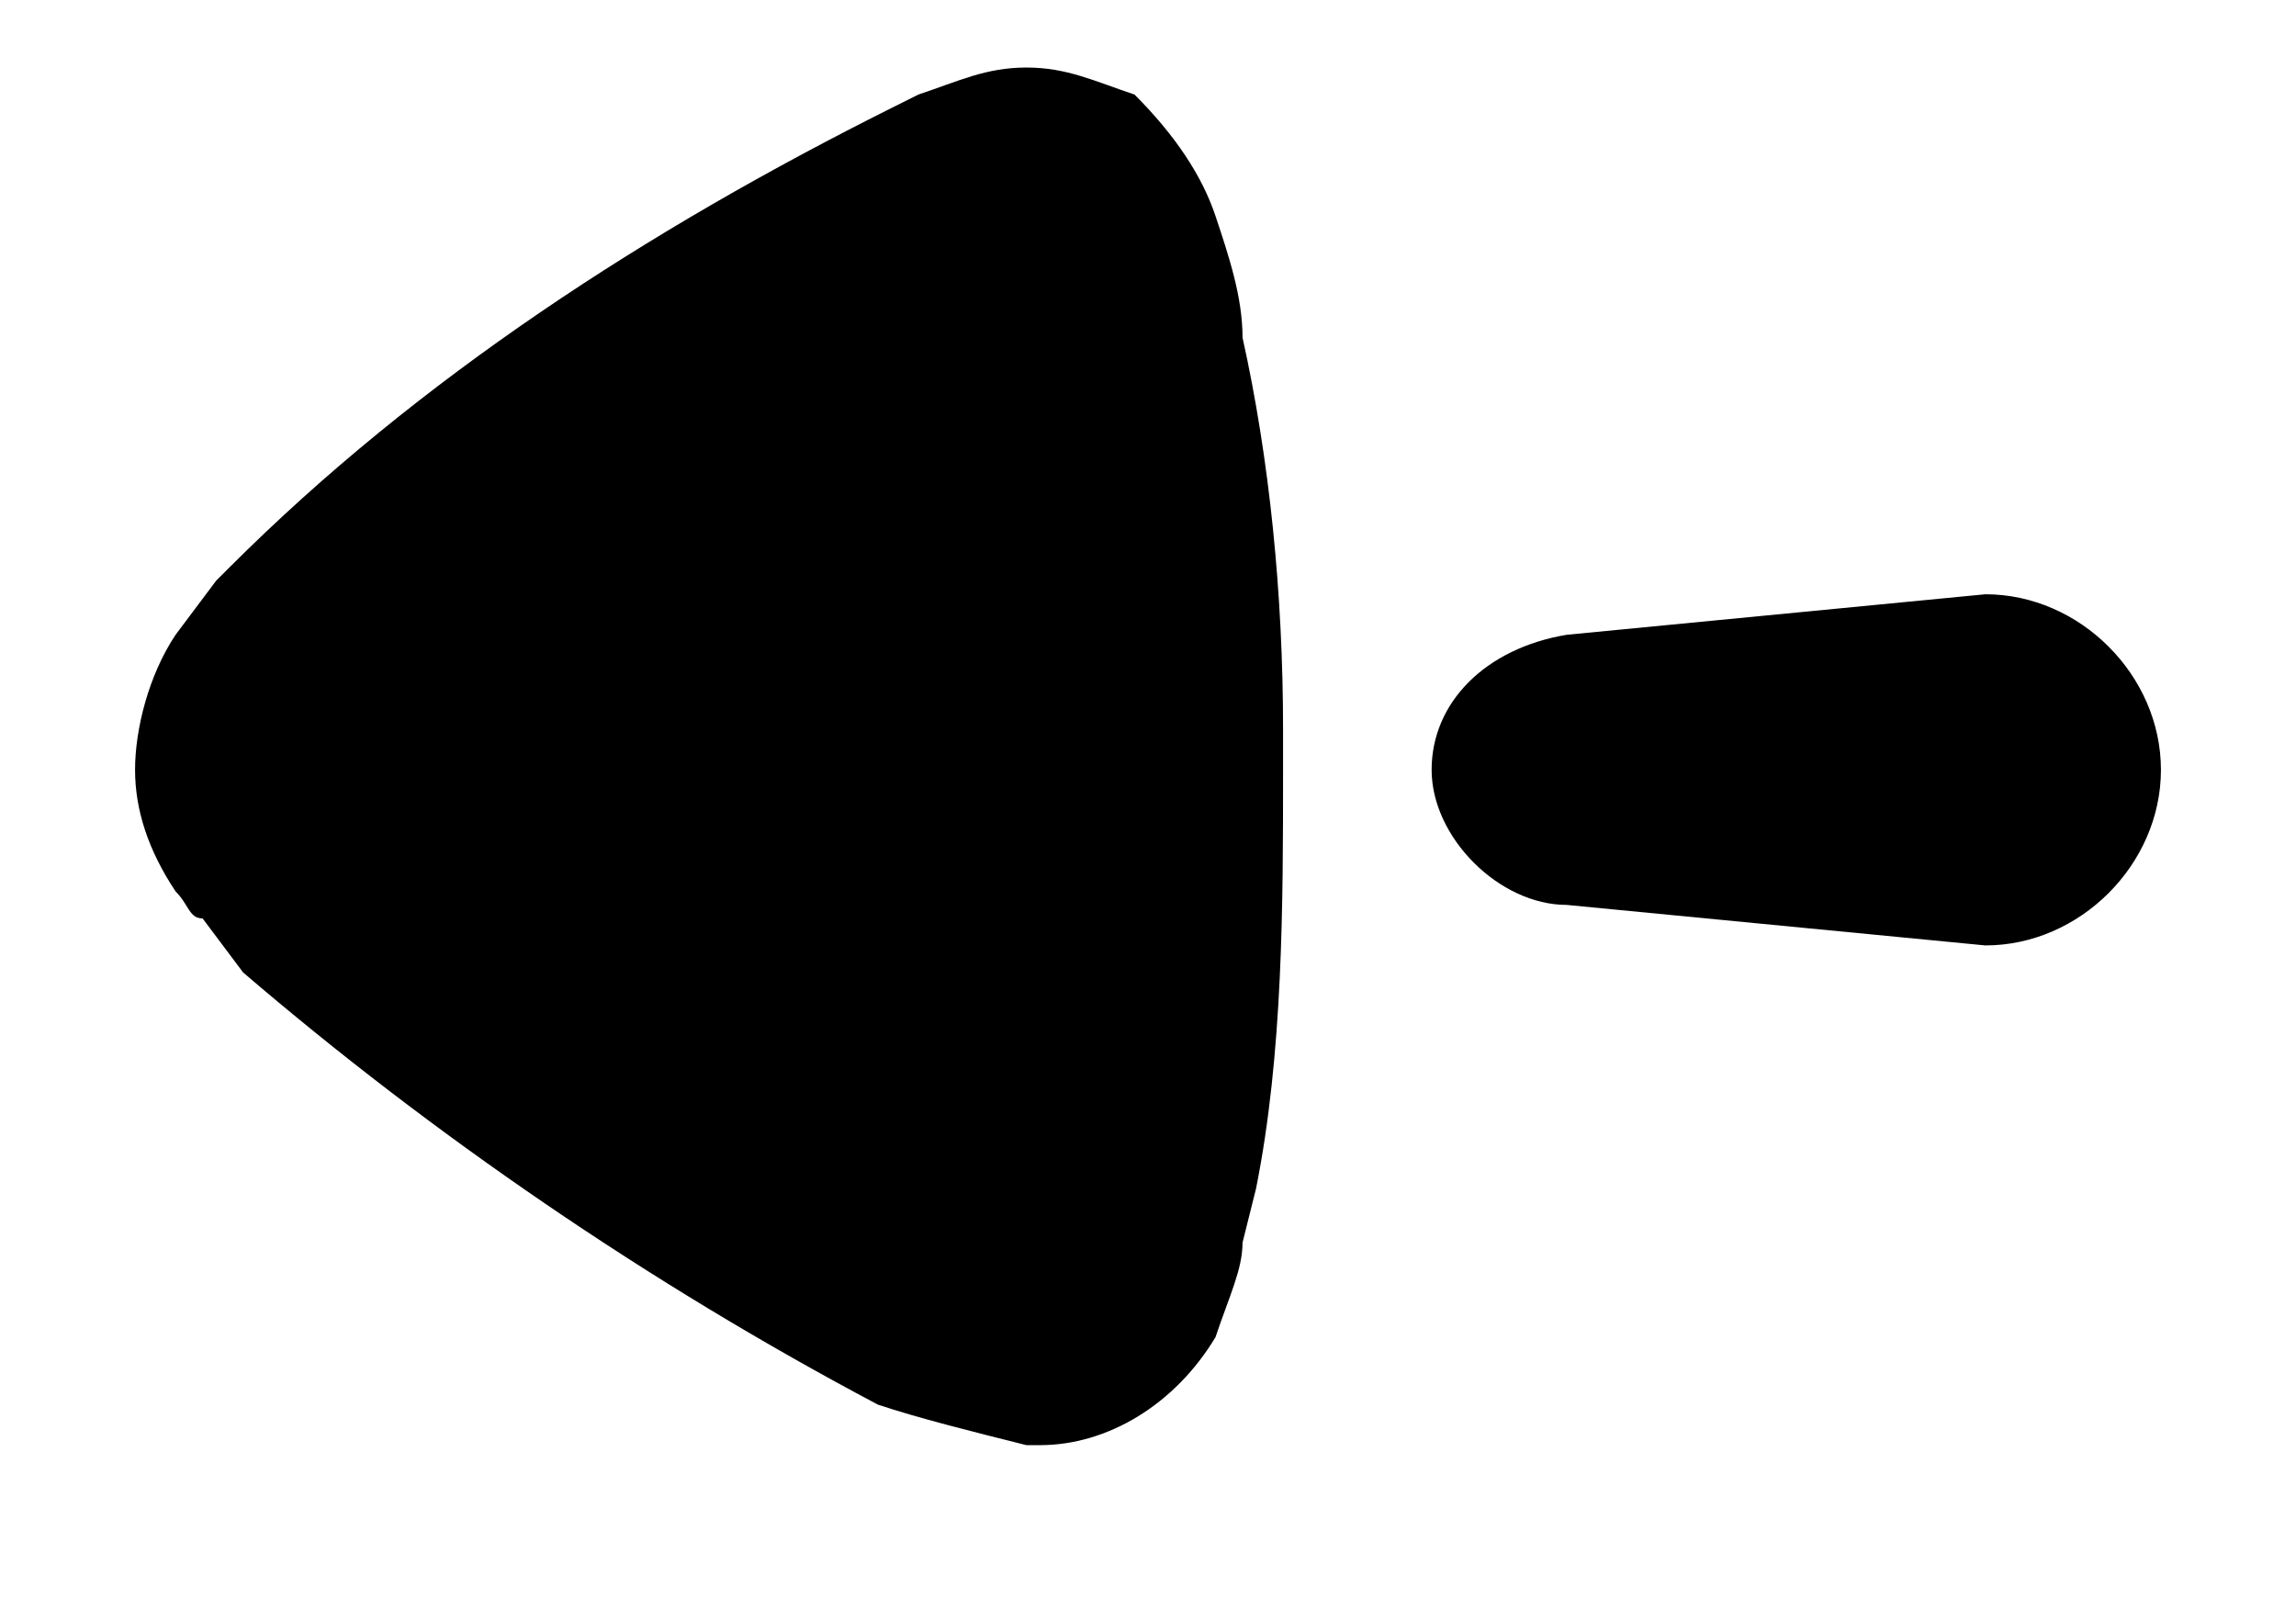 <svg width="17" height="12" viewBox="0 0 17 12" fill="none" xmlns="http://www.w3.org/2000/svg">
<path d="M9.5 5.4V5.7C9.5 6.7 9.5 7.8 9.3 8.8L9.2 9.2C9.2 9.4 9.1 9.6 9 9.9C8.7 10.4 8.2 10.7 7.7 10.7H7.6C7.2 10.6 6.8 10.5 6.5 10.4C4.8 9.5 3.2 8.4 1.8 7.2L1.5 6.8C1.4 6.8 1.4 6.7 1.3 6.6C1.1 6.3 1 6 1 5.7C1 5.4 1.1 5 1.3 4.7L1.6 4.3L1.7 4.2C3.1 2.8 4.8 1.7 6.6 0.8L6.8 0.7C7.1 0.6 7.3 0.5 7.6 0.5C7.9 0.5 8.1 0.6 8.4 0.7C8.7 1 8.9 1.3 9 1.6C9.1 1.9 9.2 2.2 9.2 2.5C9.4 3.4 9.5 4.4 9.5 5.4Z" fill="black"/>
<path d="M16 5.7C16 6.4 15.4 7 14.7 7L11.6 6.7C11.1 6.7 10.6 6.2 10.6 5.7C10.6 5.2 11 4.8 11.6 4.7L14.7 4.4C15.4 4.4 16 5 16 5.7Z" fill="black"/>
</svg>

